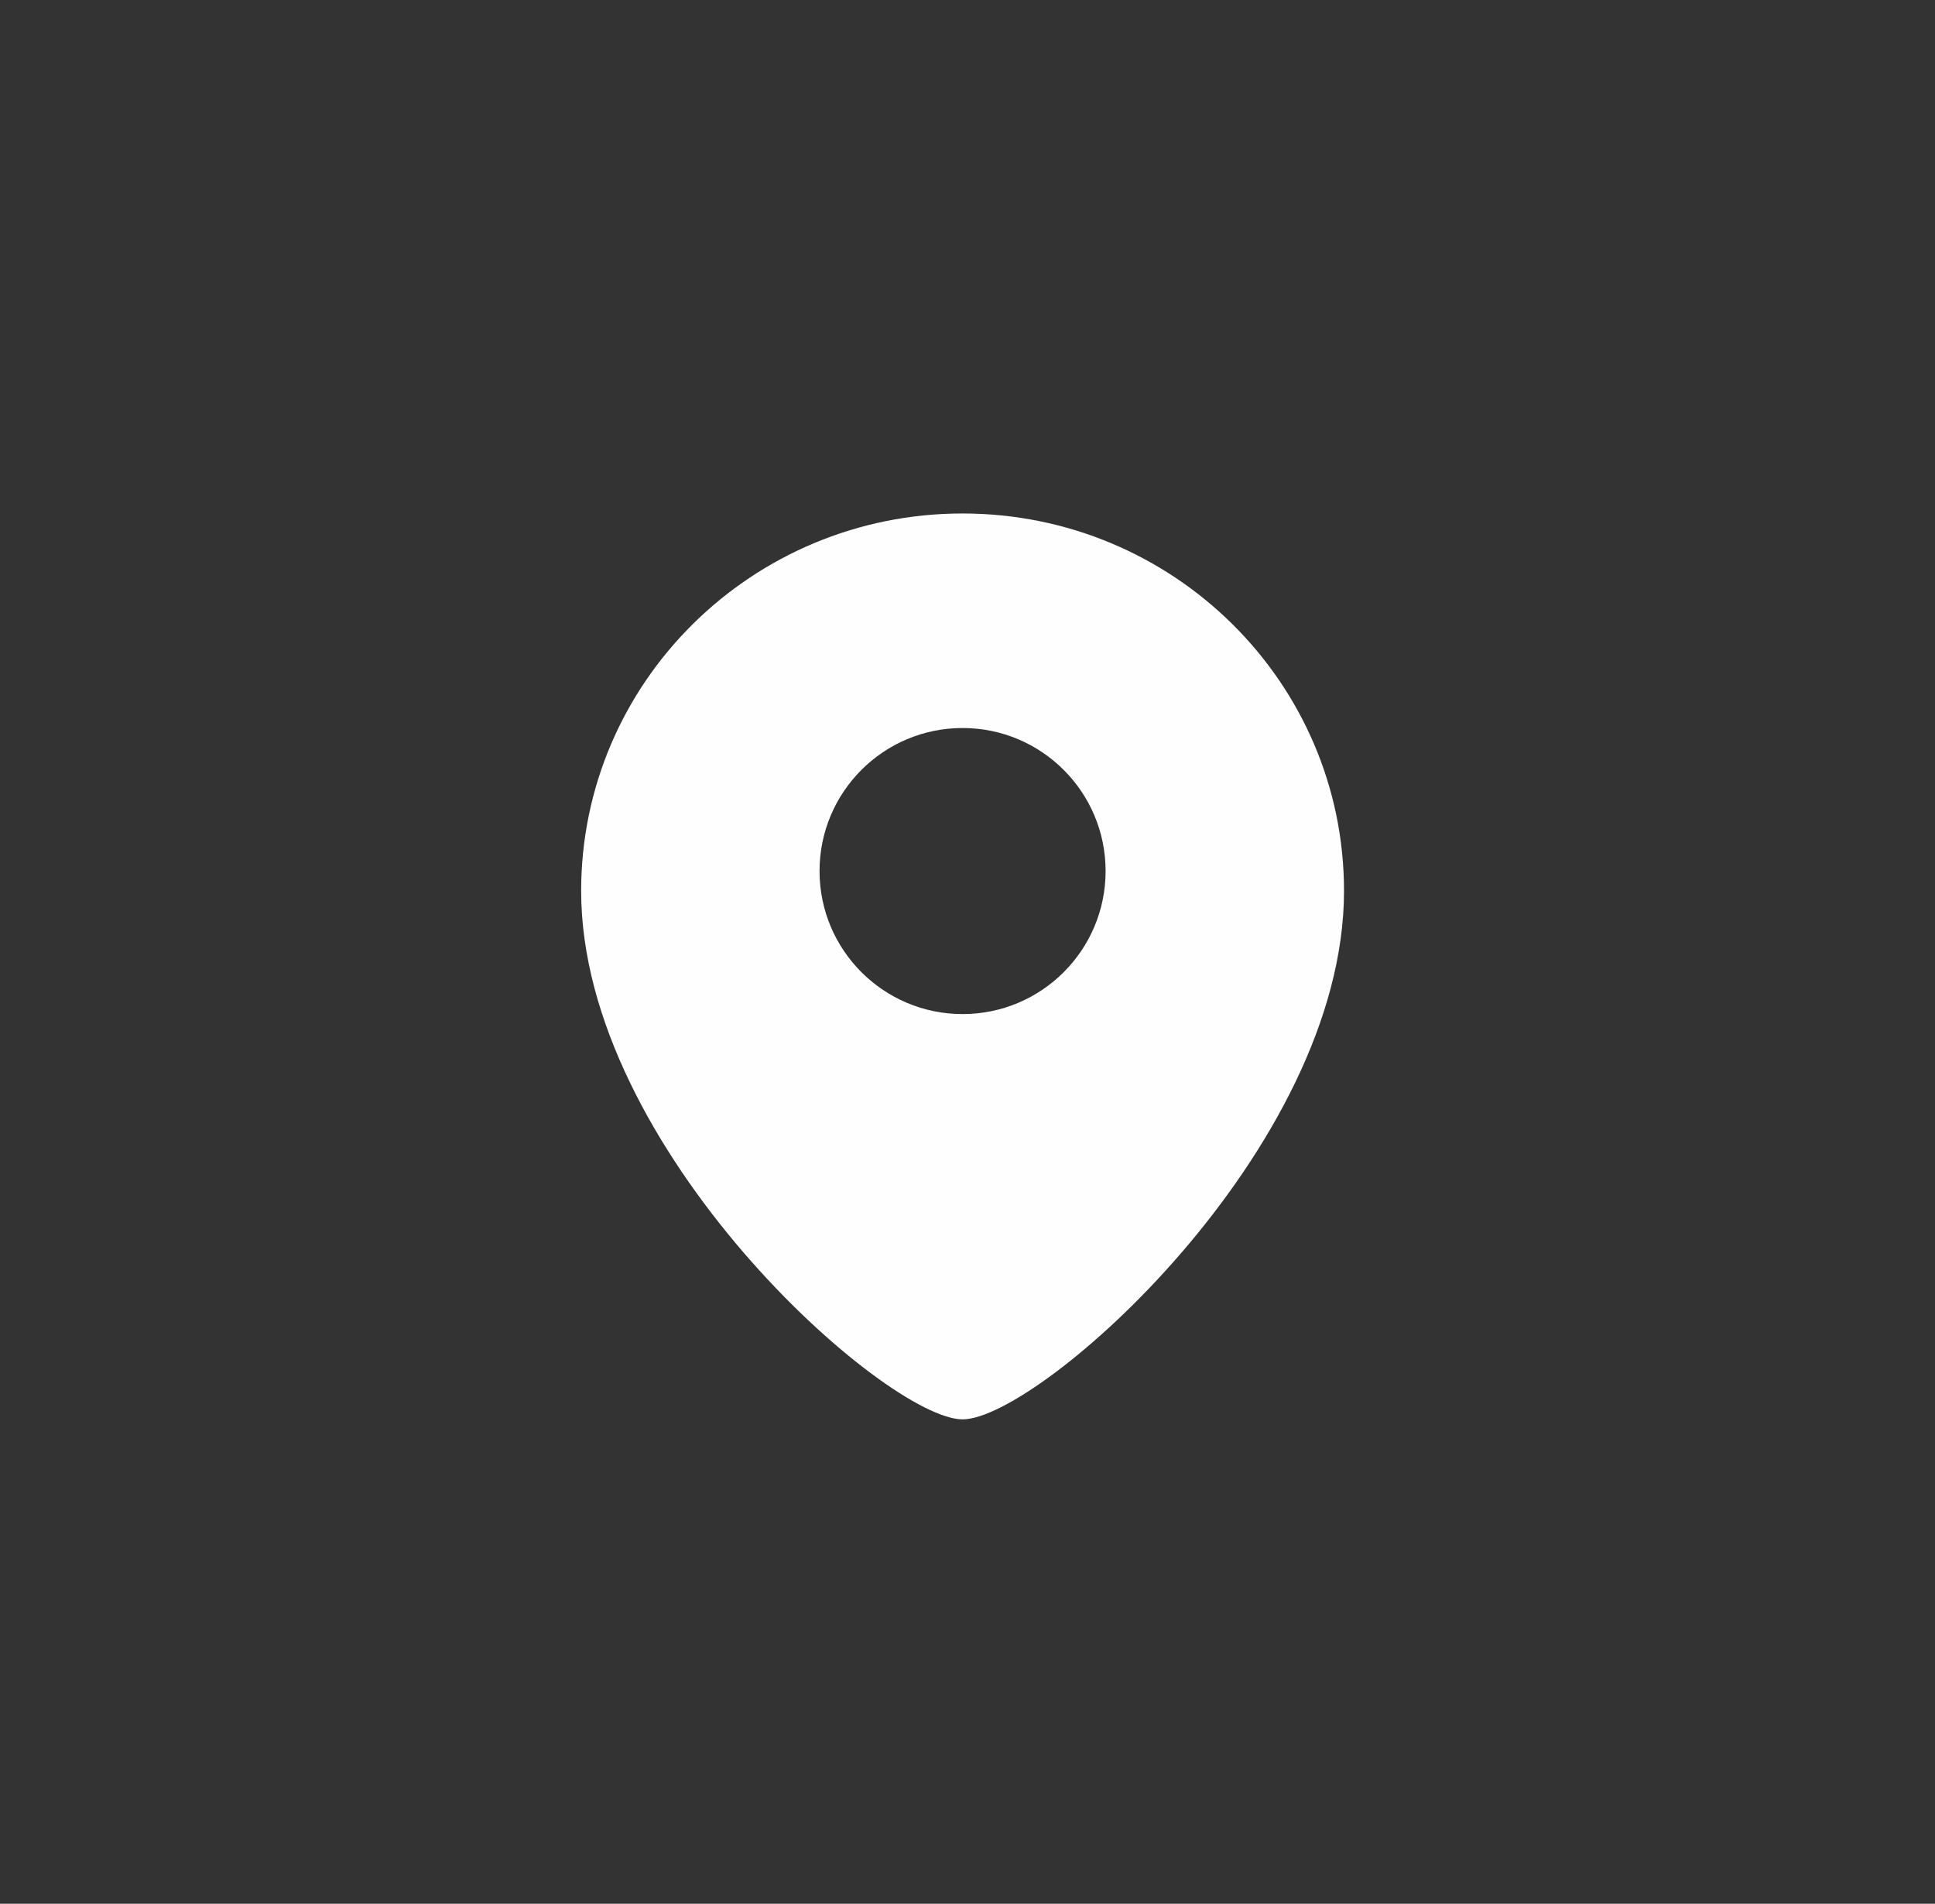 <svg width="62" height="61" viewBox="0 0 62 61" fill="none" xmlns="http://www.w3.org/2000/svg">
<rect x="0" y="0" width="62" height="61" fill="#333333" stroke="none"/>
<g id="24/User Interface/Location">
<g id="Location">
<path id="Subtract" fill-rule="evenodd" clip-rule="evenodd" d="M30.842 45.479C33.287 45.479 43.064 36.839 43.064 28.547C43.064 21.868 37.592 16.453 30.842 16.453C24.093 16.453 18.621 21.868 18.621 28.547C18.621 36.839 28.398 45.479 30.842 45.479ZM30.842 32.493C28.311 32.493 26.259 30.441 26.259 27.91C26.259 25.379 28.311 23.327 30.842 23.327C33.373 23.327 35.425 25.379 35.425 27.91C35.425 30.441 33.373 32.493 30.842 32.493Z" fill="#FFFEFE"/>
</g>
</g>
</svg>
